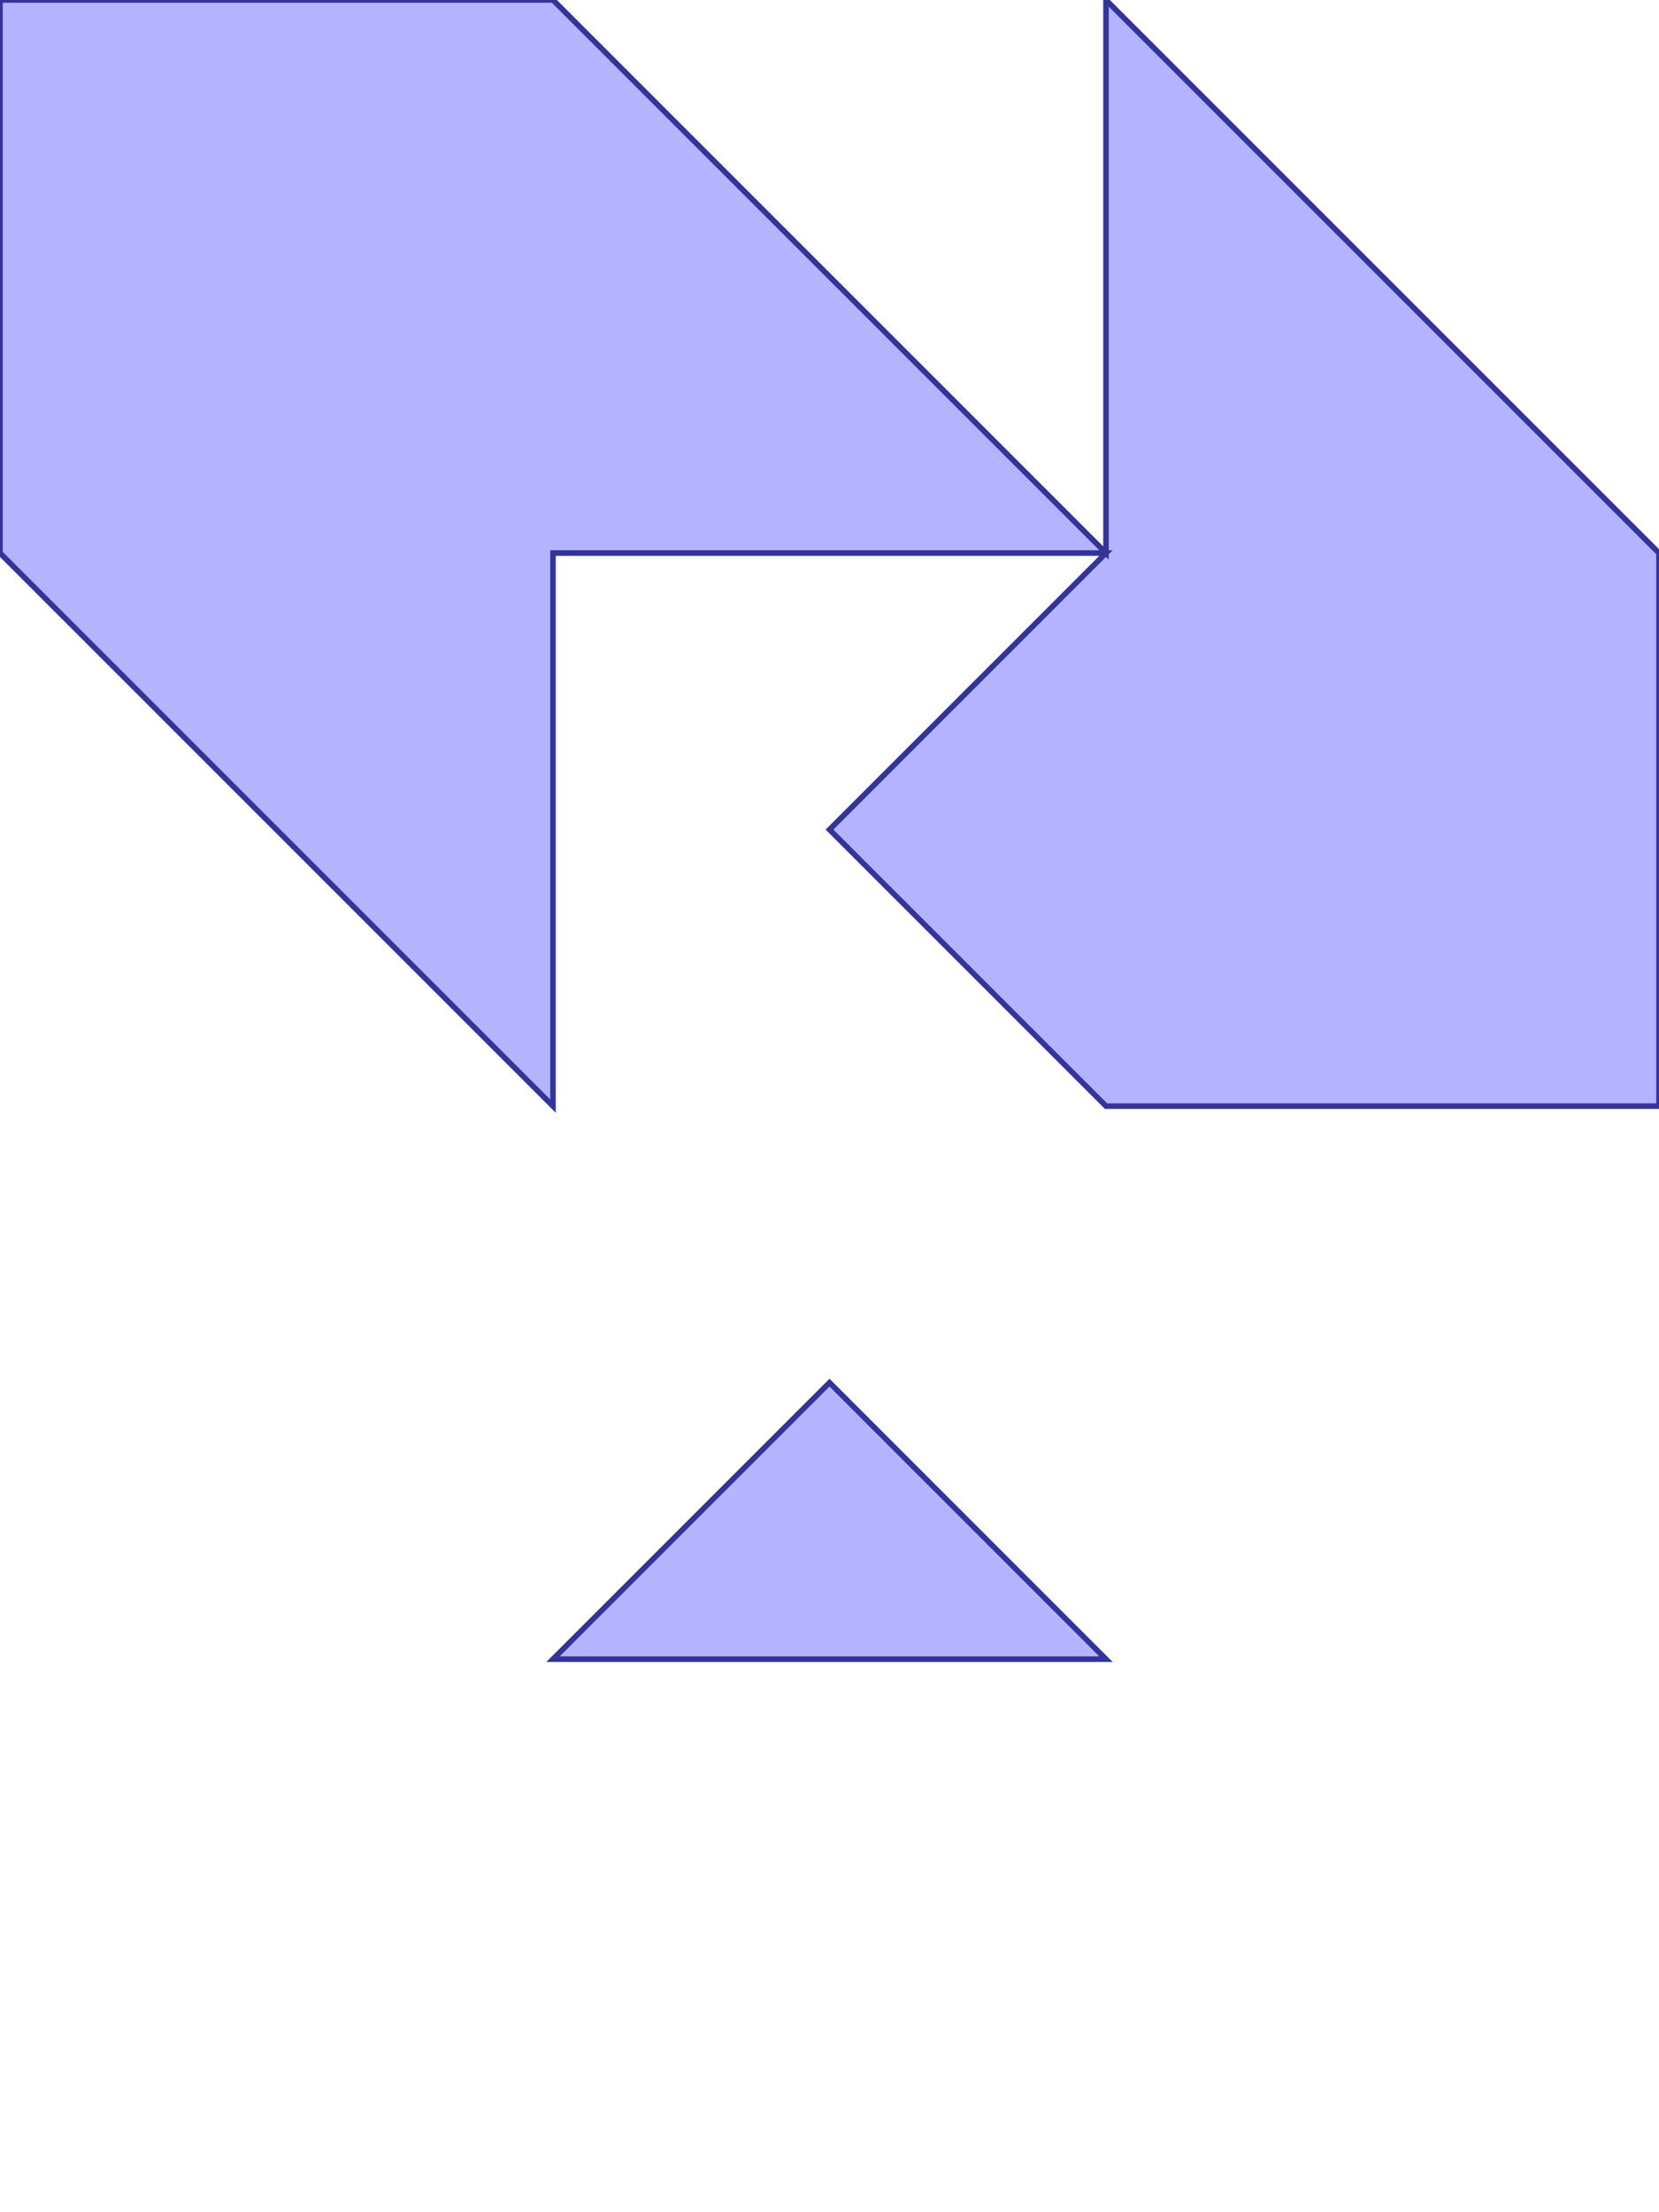 <?xml version="1.0" standalone="no"?>
<!DOCTYPE svg PUBLIC "-//W3C//DTD SVG 1.1//EN"
"http://www.w3.org/Graphics/SVG/1.1/DTD/svg11.dtd">
<svg  version="1.1" xmlns="http://www.w3.org/2000/svg" xmlns:xlink="http://www.w3.org/1999/xlink" viewBox="0 0 3 4">
<g title="A + B (CGAL Real)" fill-rule="evenodd">
<path d="M 0,0 L 1.0,0 L 2.0,1.0 L 2.0,0 L 3.0,1.0 L 3.0,2.0 L 2.0,2.0 L 1.5,1.5 L 2.0,1.0 L 1.0,1.0 L 1.0,2.0 L 0,1.0 L 0,0 z" style="fill-opacity:0.3;fill:rgb(0,0,255);stroke:rgb(51,51,153);stroke-width:0.01" />
<path d="M 1.5,2.5 L 2.0,3.0 L 1.0,3.0 L 1.5,2.5 z" style="fill-opacity:0.3;fill:rgb(0,0,255);stroke:rgb(51,51,153);stroke-width:0.01" />
</g></svg>